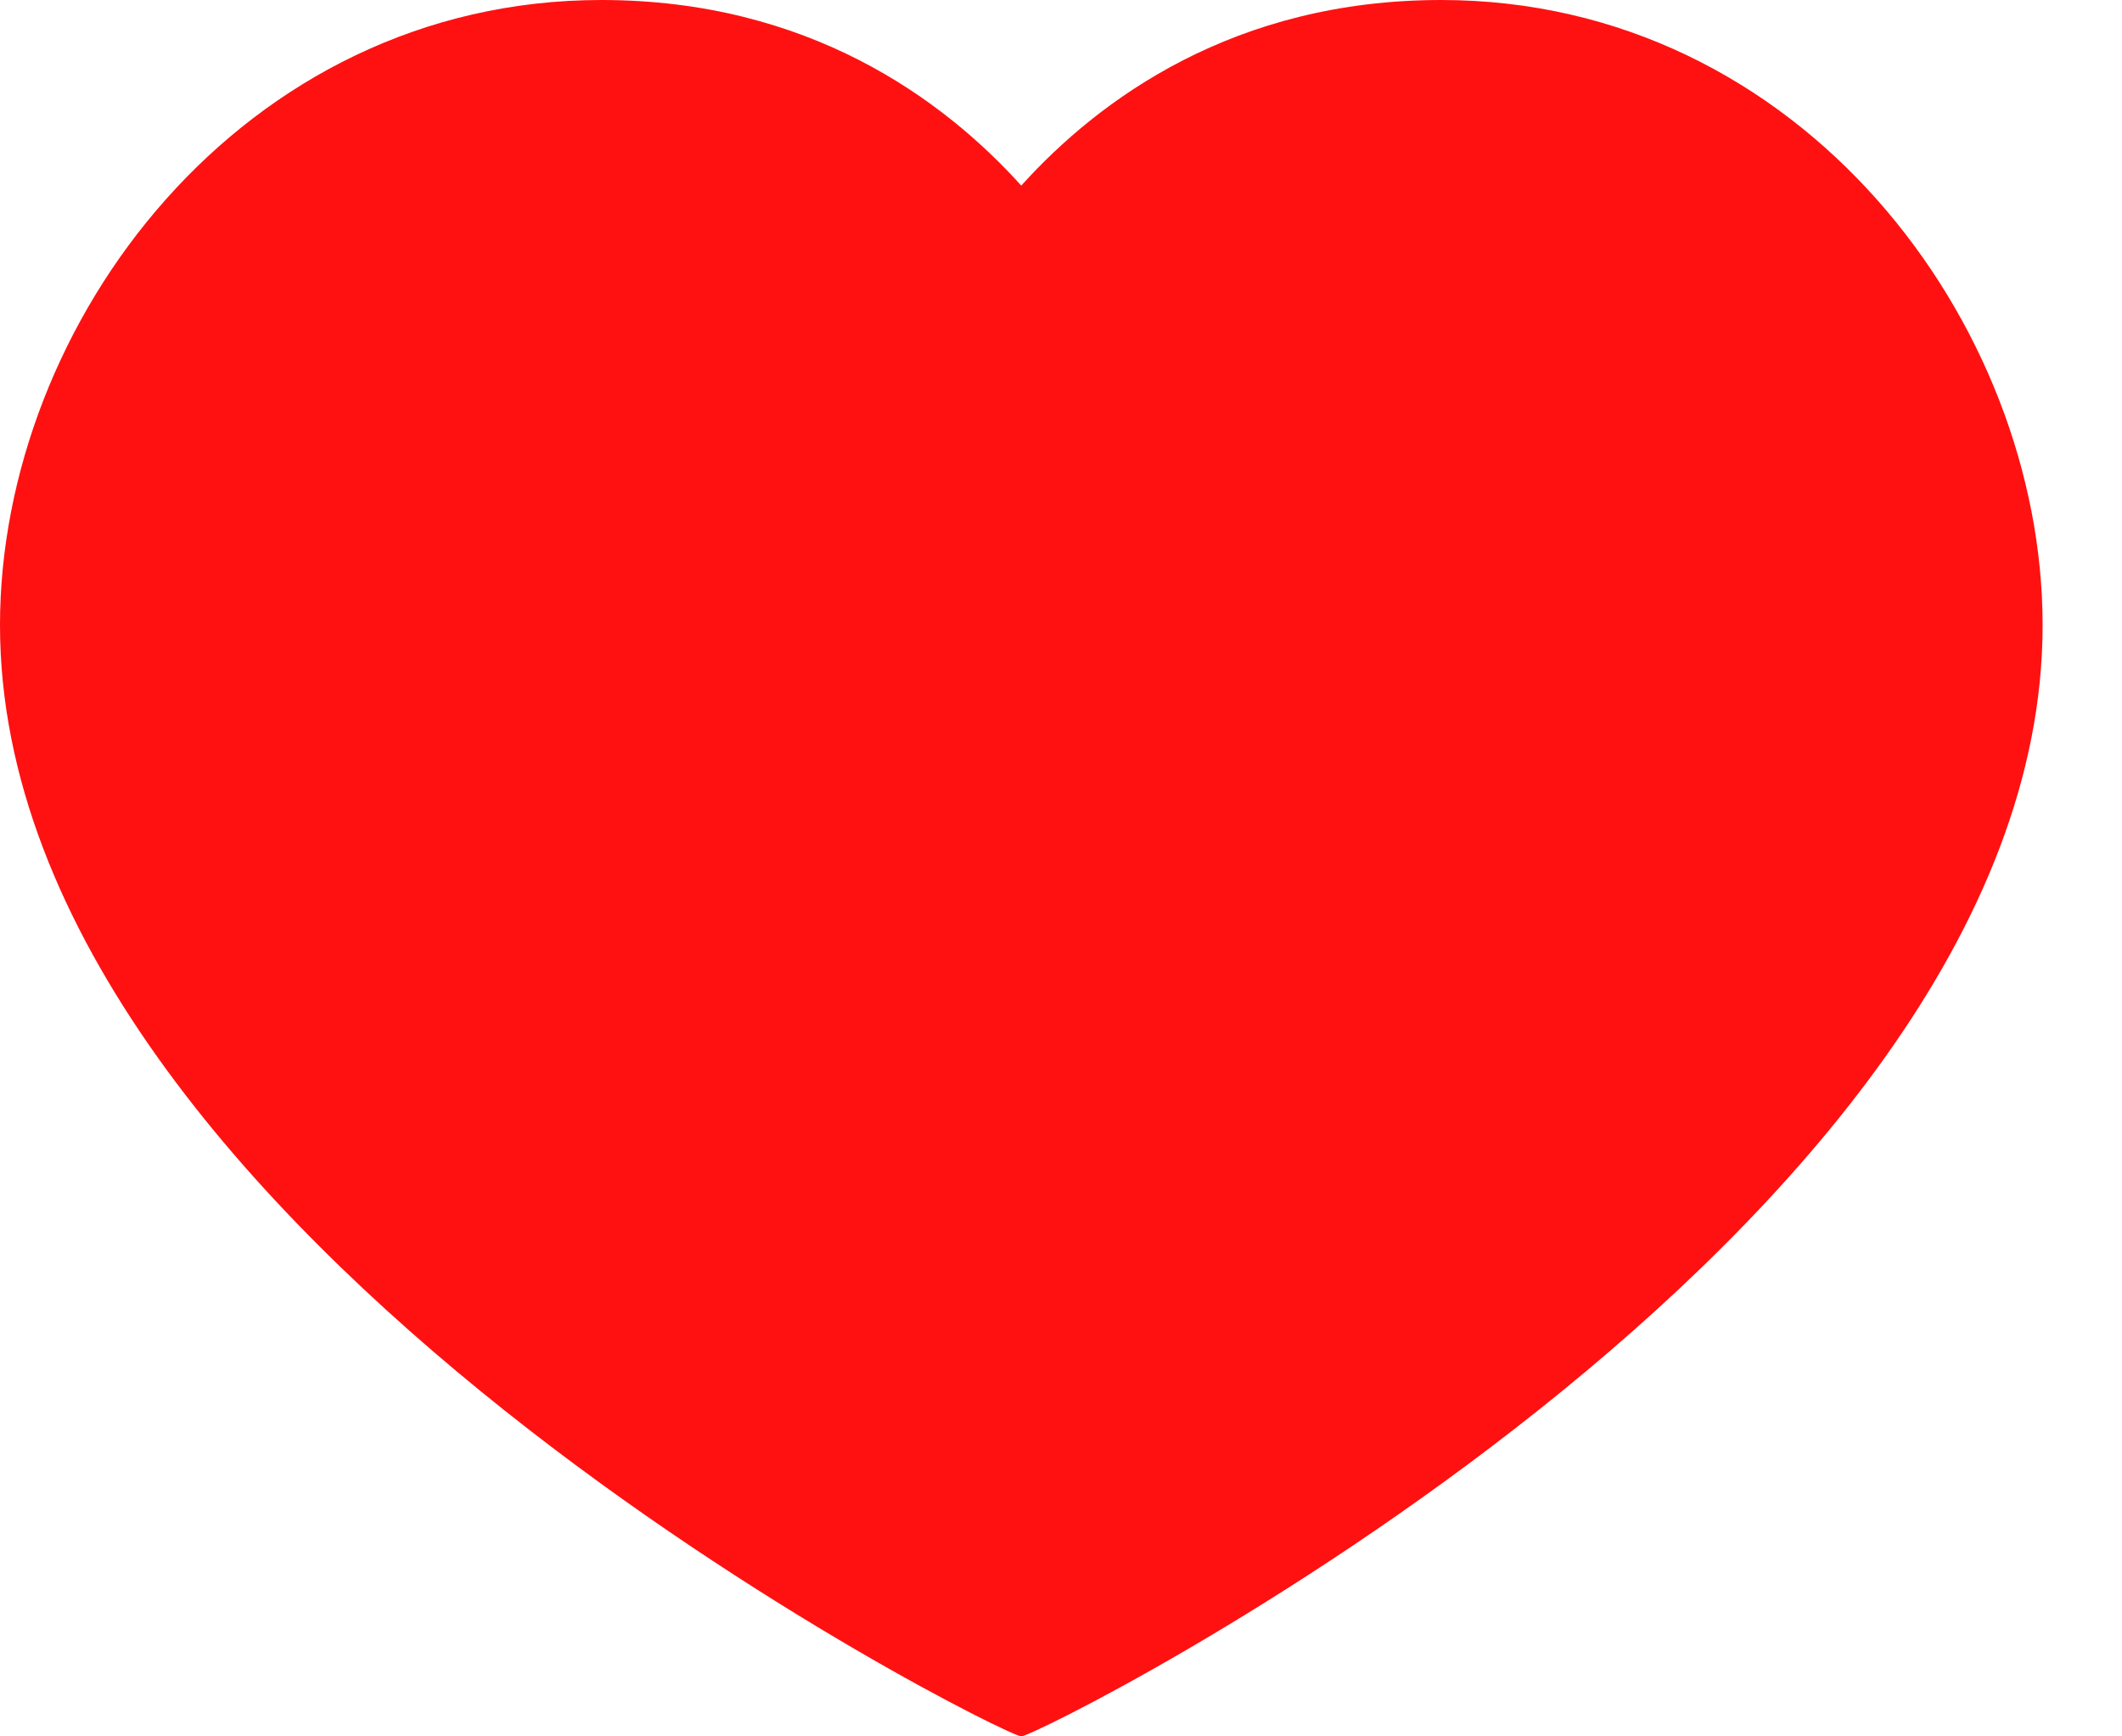 <svg width="22" height="18" viewBox="0 0 22 18" fill="none" xmlns="http://www.w3.org/2000/svg">
<path d="M14.941 0C18.671 0 21.177 3.353 21.177 6.48C21.177 12.814 10.777 18 10.588 18C10.4 18 0 12.814 0 6.48C0 3.353 2.506 0 6.235 0C8.376 0 9.776 1.024 10.588 1.924C11.4 1.024 12.8 0 14.941 0Z" fill="#FF1111"/>
</svg>
